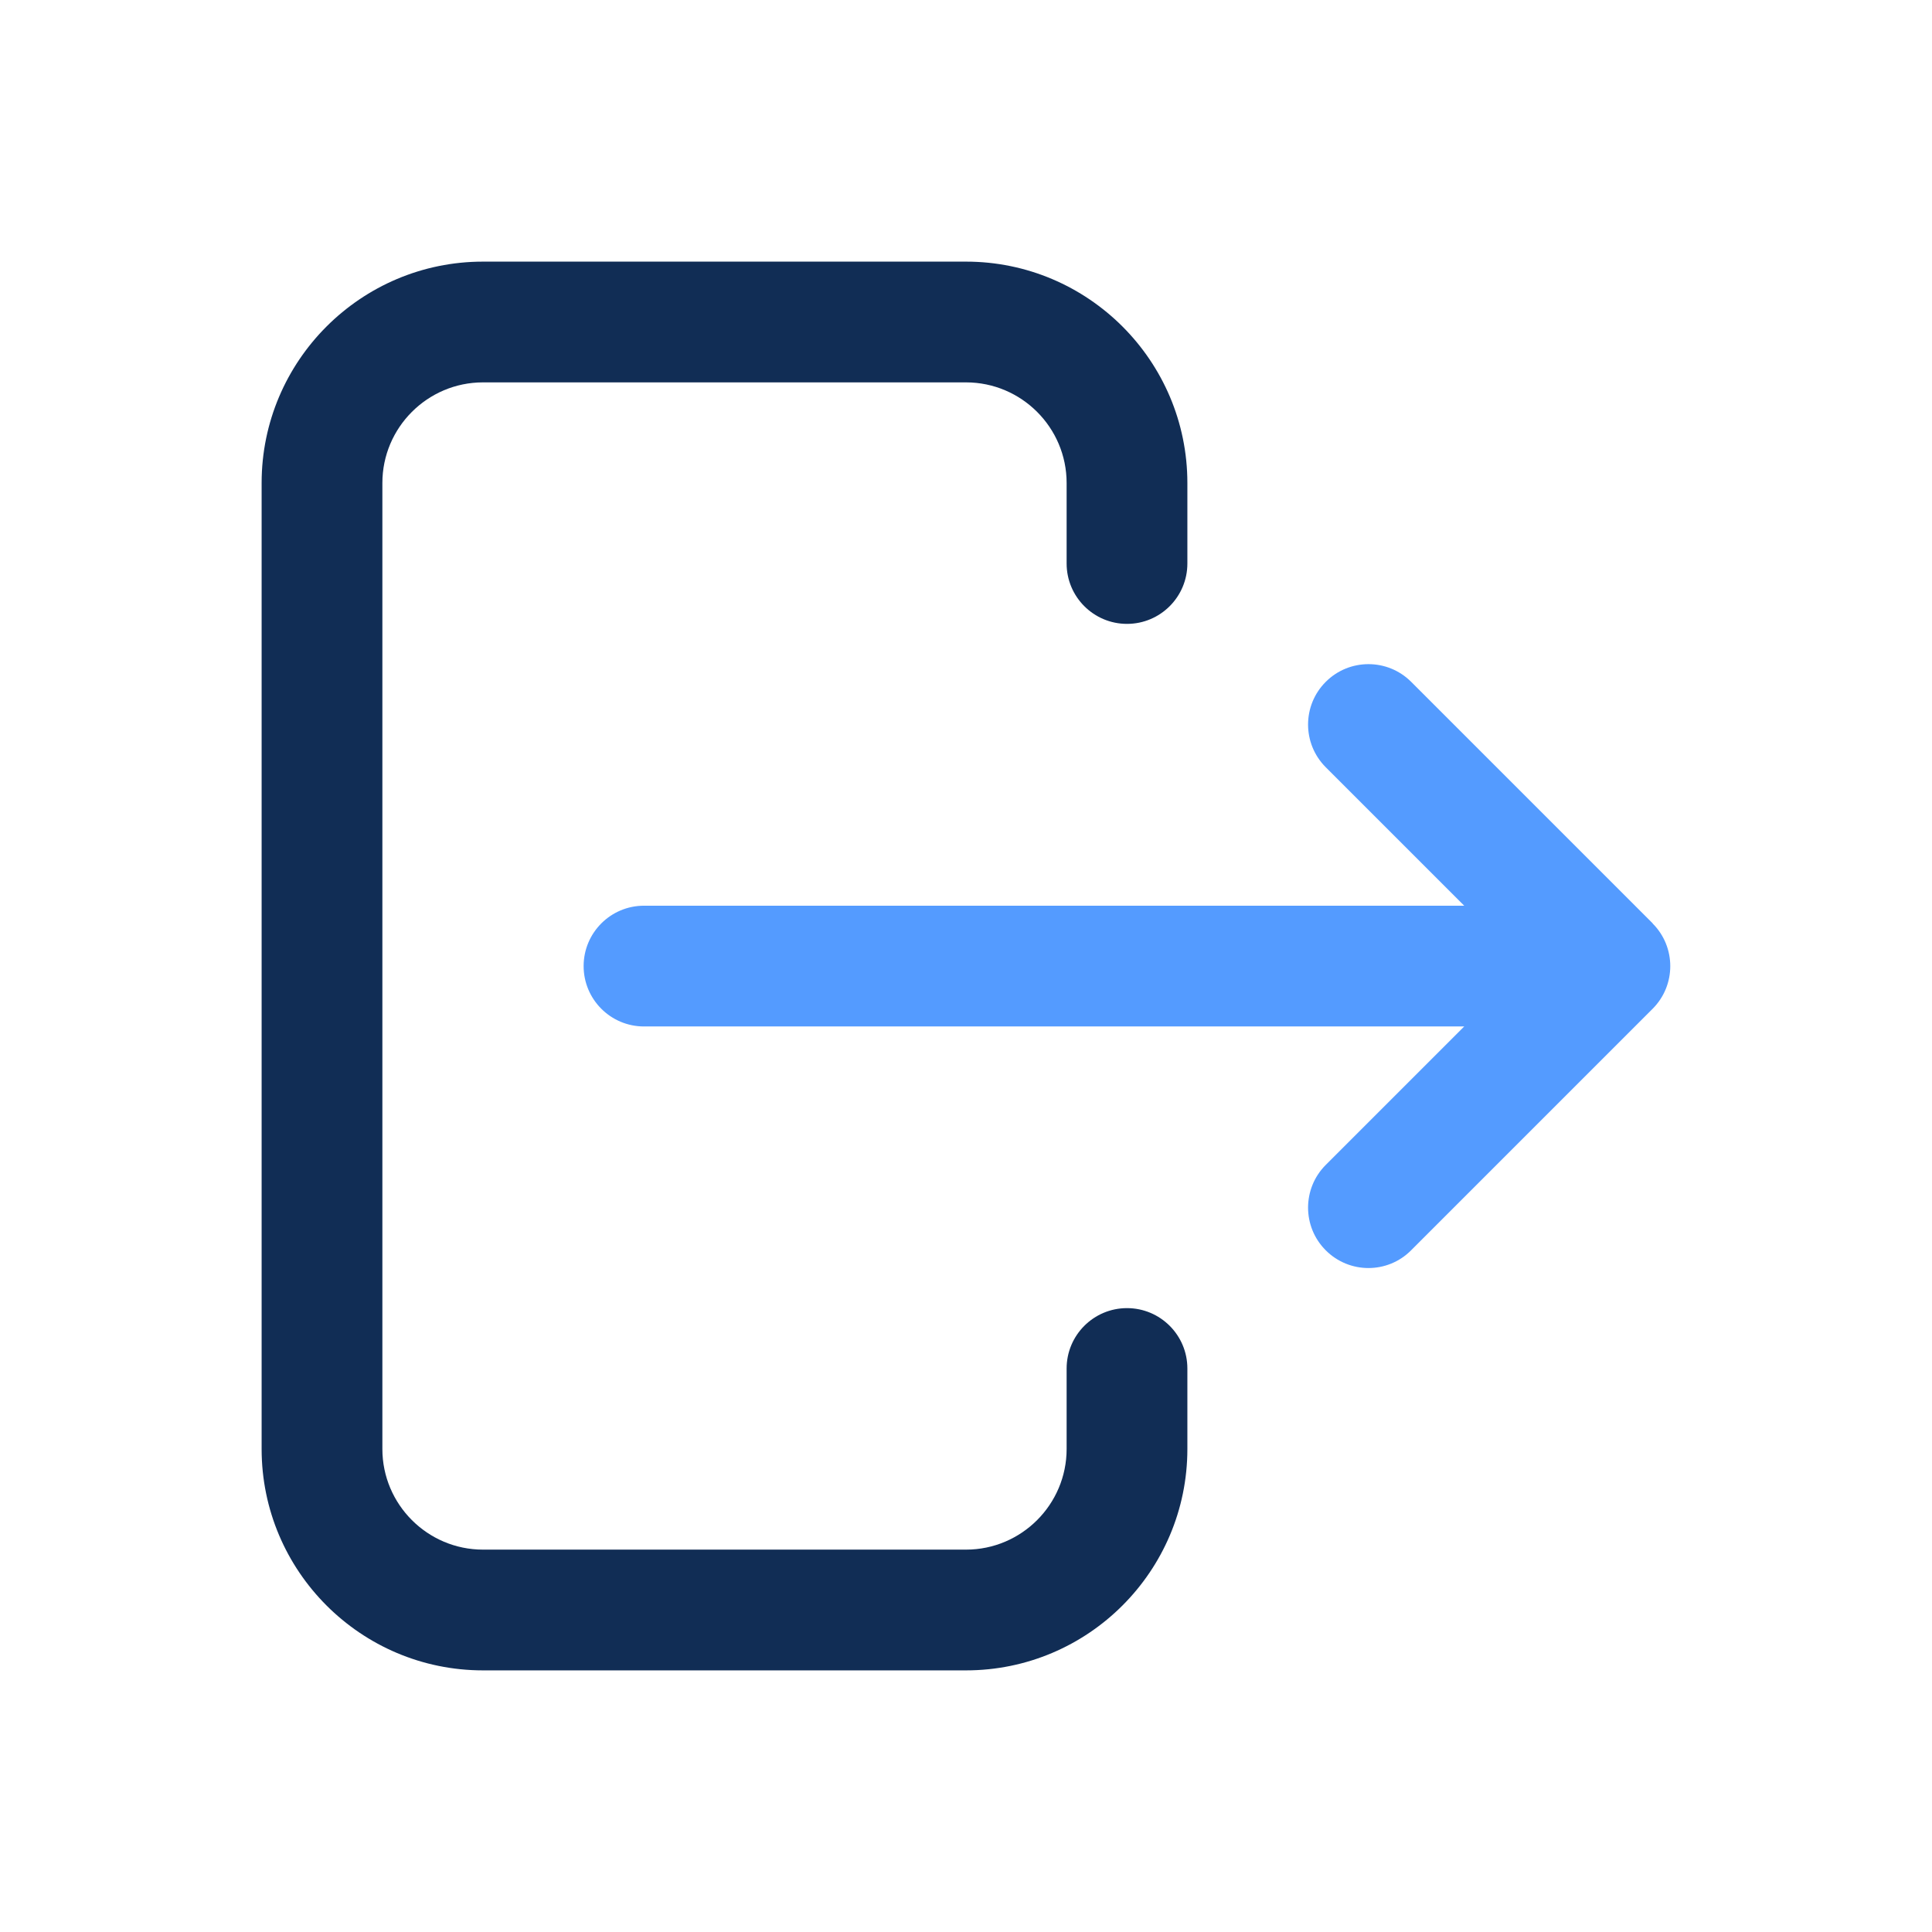 <svg id="Icon" viewBox="0 0 24 24" xmlns="http://www.w3.org/2000/svg"><path d="m14 7.75c.414 0 .75-.336.75-.75v-1c0-1.517-1.233-2.75-2.75-2.75h-6c-1.517 0-2.75 1.233-2.75 2.75v12c0 1.517 1.233 2.75 2.75 2.75h6c1.517 0 2.75-1.233 2.75-2.75v-1c0-.414-.336-.75-.75-.75s-.75.336-.75.75v1c0 .689-.561 1.25-1.25 1.25h-6c-.689 0-1.25-.561-1.25-1.25v-12c0-.689.561-1.25 1.25-1.25h6c.689 0 1.25.561 1.25 1.25v1c0 .414.336.75.75.75z" fill="#112d55"/><path d="m20.53 11.47-3-3c-.293-.293-.768-.293-1.061 0s-.293.768 0 1.061l1.72 1.72h-10.189c-.414 0-.75.336-.75.75s.336.75.75.75h10.189l-1.72 1.72c-.293.293-.293.768 0 1.061.146.146.338.22.53.22s.384-.073.53-.22l3-3c.293-.293.293-.768 0-1.061z" fill="#549bff"/></svg>